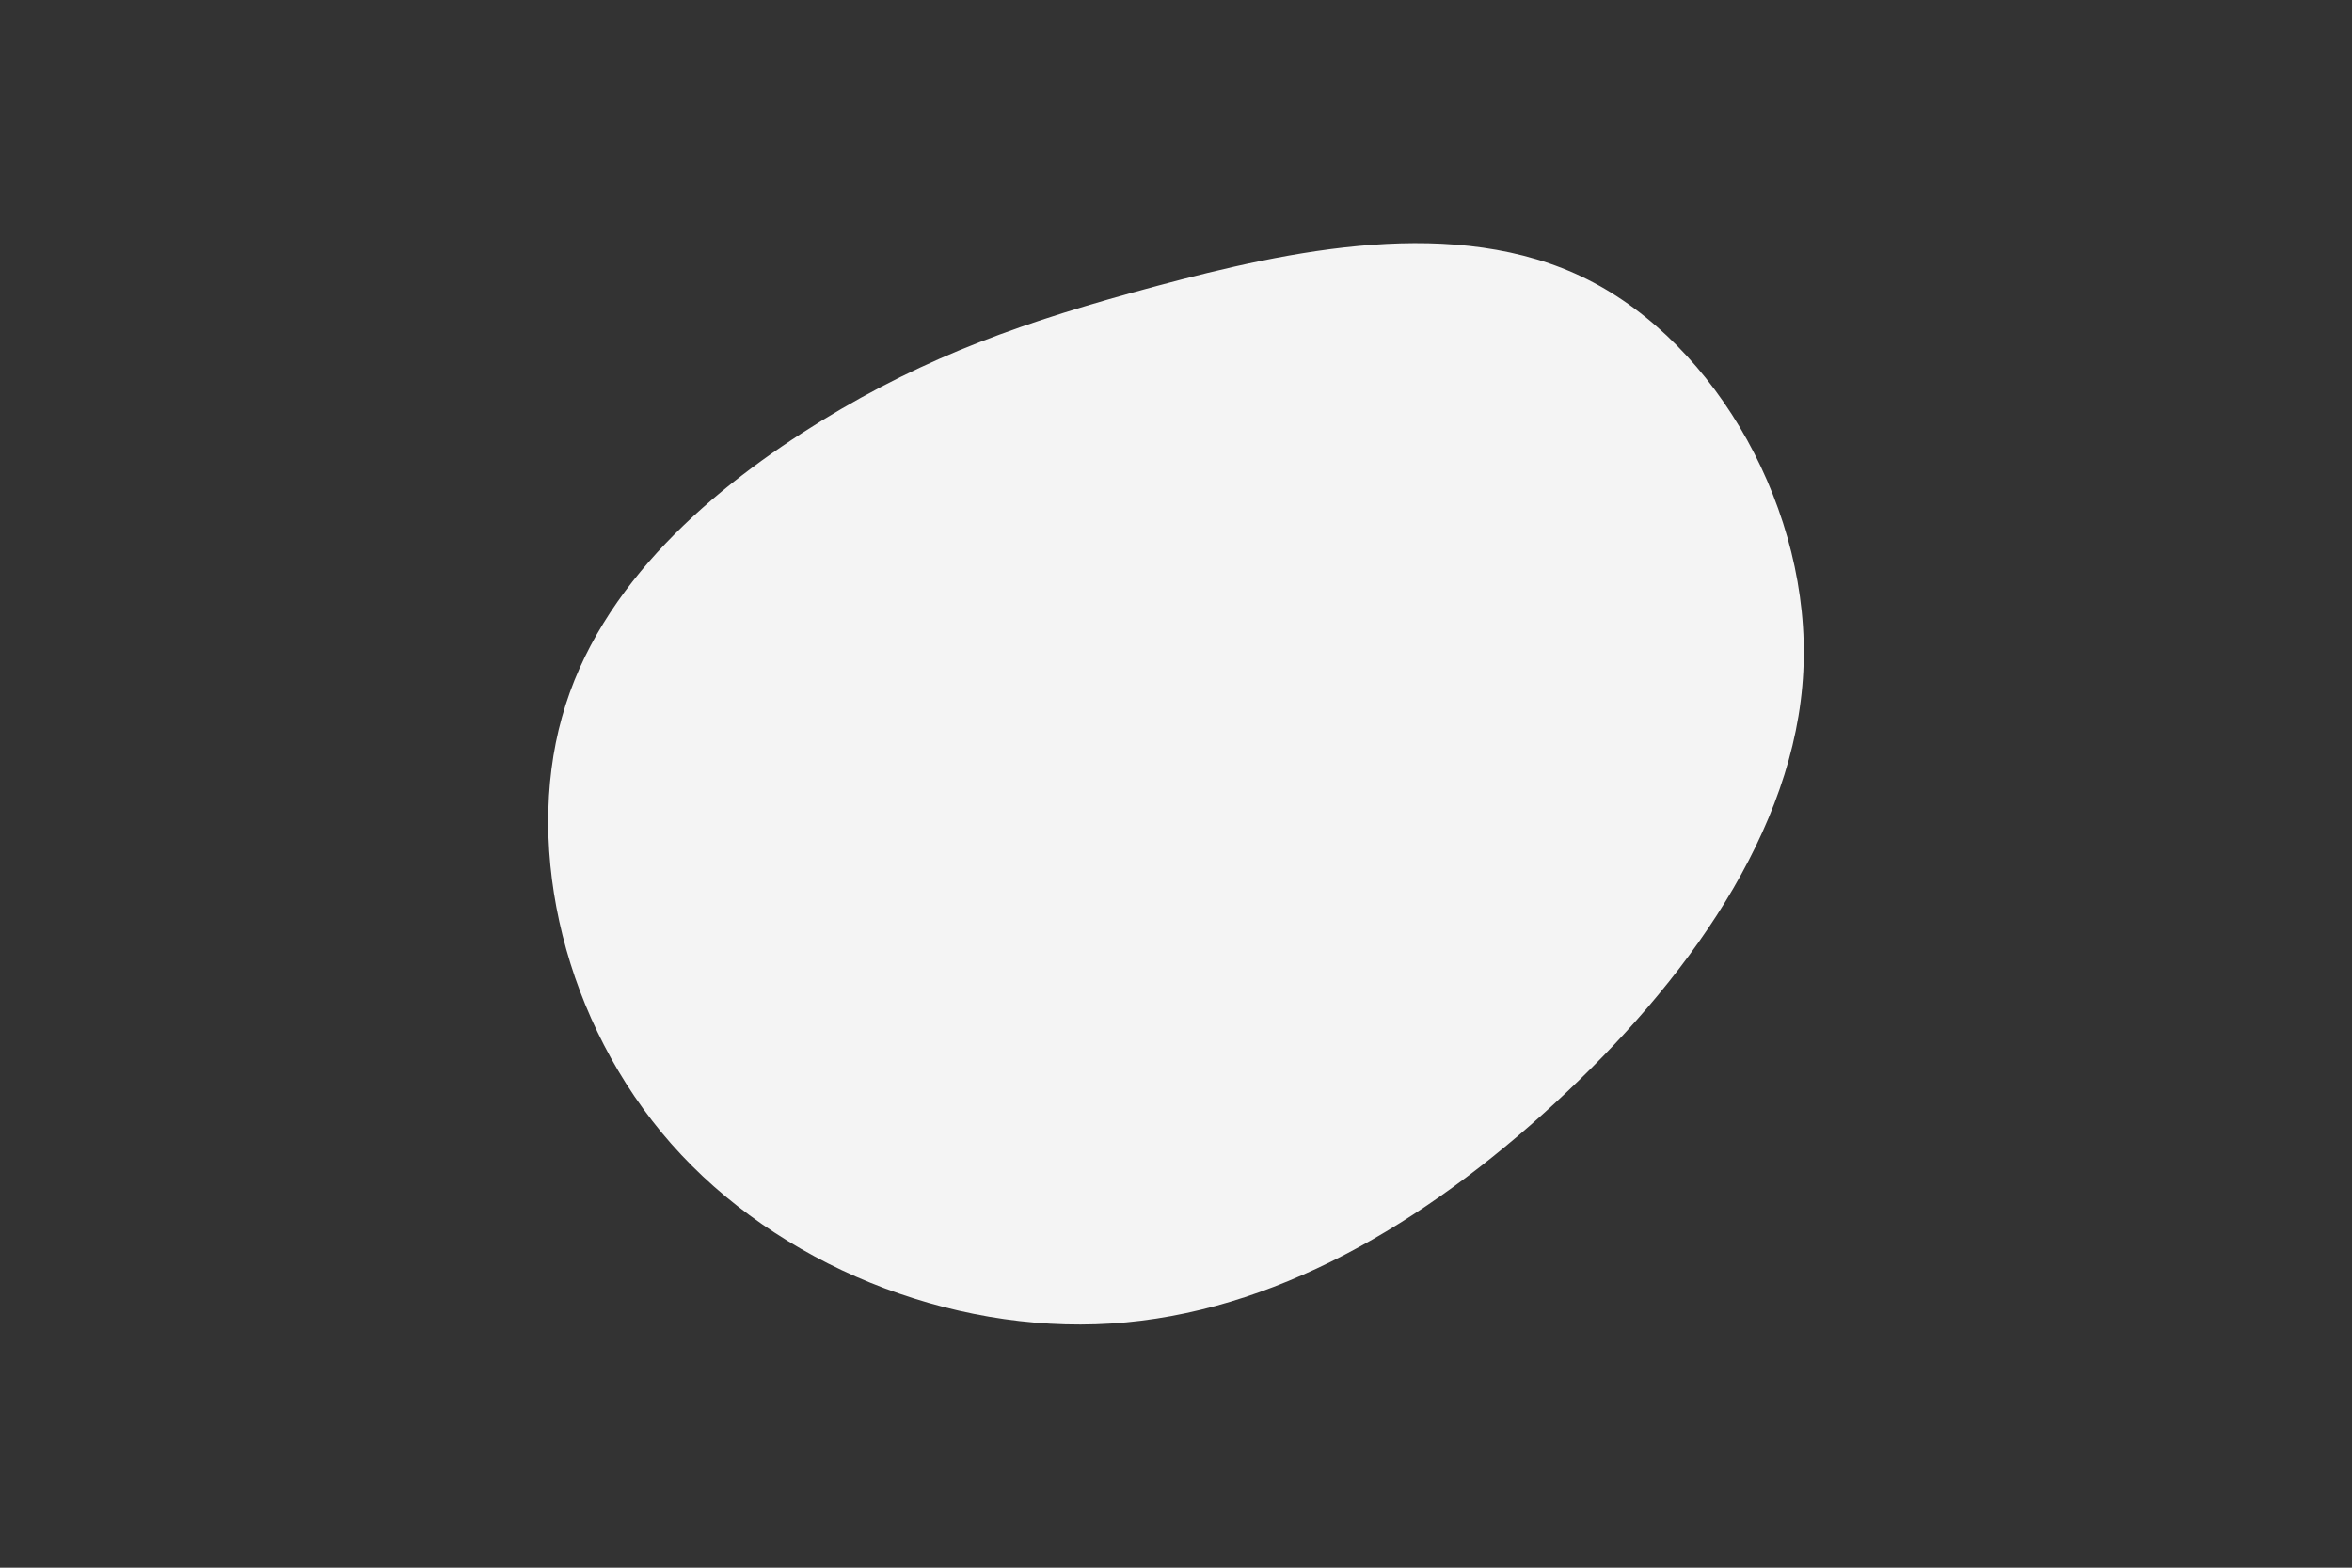 <svg id="visual" viewBox="0 0 900 600" width="900" height="600" xmlns="http://www.w3.org/2000/svg" xmlns:xlink="http://www.w3.org/1999/xlink" version="1.1"><rect x="0" y="0" width="900" height="600" fill="#333333" stroke="none"/><g transform="translate(429.041 260.047)"><path d="M178.2 -153.2C228.2 -128.2 264.1 -64.1 261 -3.1C258 58 216 116 166 162.1C116 208.3 58 242.6 -3.9 246.5C-65.8 250.4 -131.5 223.9 -172.2 177.7C-212.9 131.5 -228.4 65.8 -214 14.4C-199.7 -37 -155.3 -74 -114.7 -99C-74 -124 -37 -137 13.6 -150.6C64.1 -164.1 128.2 -178.2 178.2 -153.2" fill="#f4f4f4"></path></g></svg>